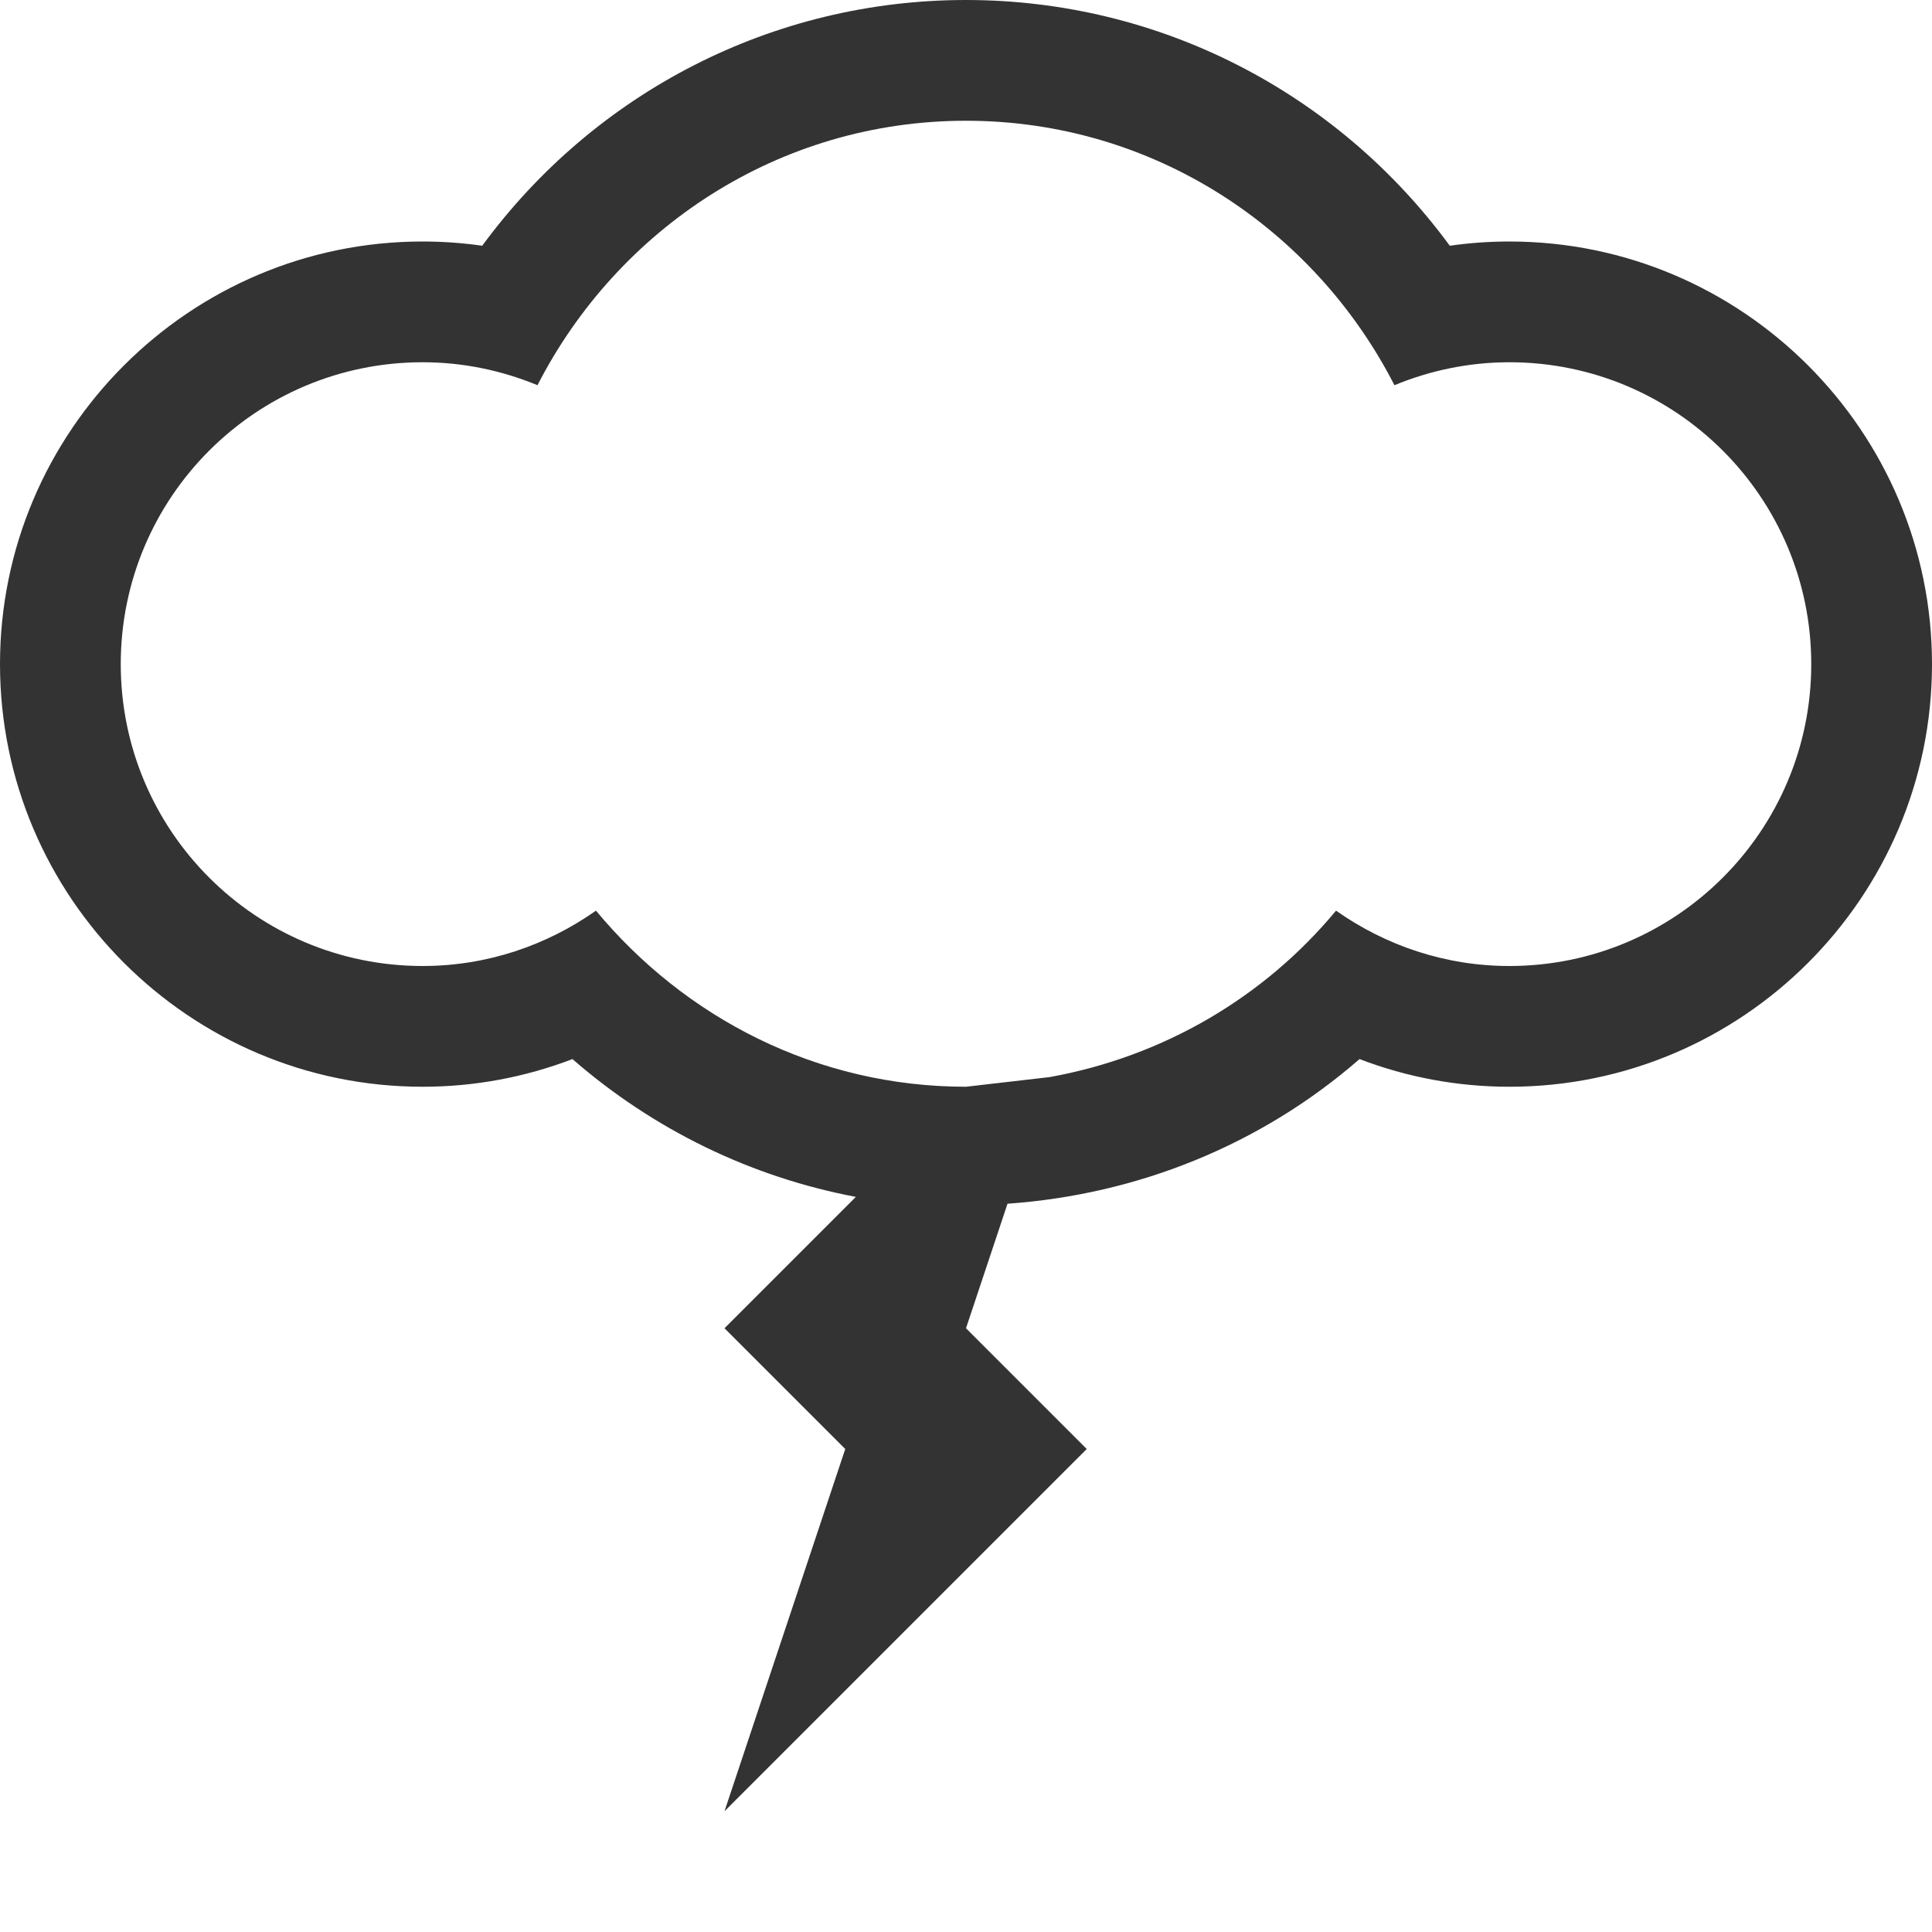 <?xml version="1.0" encoding="utf-8"?> <!-- Generator: IcoMoon.io --> <!DOCTYPE svg PUBLIC "-//W3C//DTD SVG 1.1//EN" "http://www.w3.org/Graphics/SVG/1.1/DTD/svg11.dtd"> <svg width="512" height="512" viewBox="0 0 512 512" xmlns="http://www.w3.org/2000/svg" xmlns:xlink="http://www.w3.org/1999/xlink" fill="#333333"><path d="M 400.00,64.00c-5.312,0.00-10.562,0.375-15.792,1.125C 354.334,24.417, 307.188,0.00, 256.00,0.00 c-51.188,0.00-98.312,24.417-128.208,65.125C 122.562,64.375, 117.312,64.00, 112.00,64.00C 50.25,64.00,0.00,114.25,0.00,176.00s 50.25,112.00, 112.00,112.00 c 13.688,0.00, 27.084-2.50, 39.709-7.333c 21.541,18.771, 47.416,31.291, 75.104,36.521L 192.00,352.00l 32.00,32.00l-32.00,96.00l 96.00-96.00l-32.00-32.00l 11.00-32.999 c 34.458-2.438, 67.125-15.543, 93.291-38.334C 372.916,285.50, 386.312,288.00, 400.00,288.00c 61.75,0.00, 112.00-50.25, 112.00-112.00S 461.75,64.00, 400.00,64.00z M 400.00,256.00c-17.125,0.00-32.916-5.50-45.938-14.667c-18.938,22.833-45.562,38.625-75.875,44.104L 256.00,288.00 c-39.625,0.00-74.584-18.375-98.062-46.667C 144.938,250.50, 129.125,256.00, 112.00,256.00c-44.188,0.00-80.00-35.812-80.00-80.00s 35.812-80.00, 80.00-80.00 c 10.812,0.00, 21.062,2.208, 30.438,6.083C 163.667,60.667, 206.291,32.00, 256.00,32.00s 92.334,28.667, 113.541,70.083 C 378.938,98.208, 389.209,96.00, 400.00,96.00c 44.188,0.00, 80.00,35.812, 80.00,80.00S 444.188,256.00, 400.00,256.00z" ></path></svg>